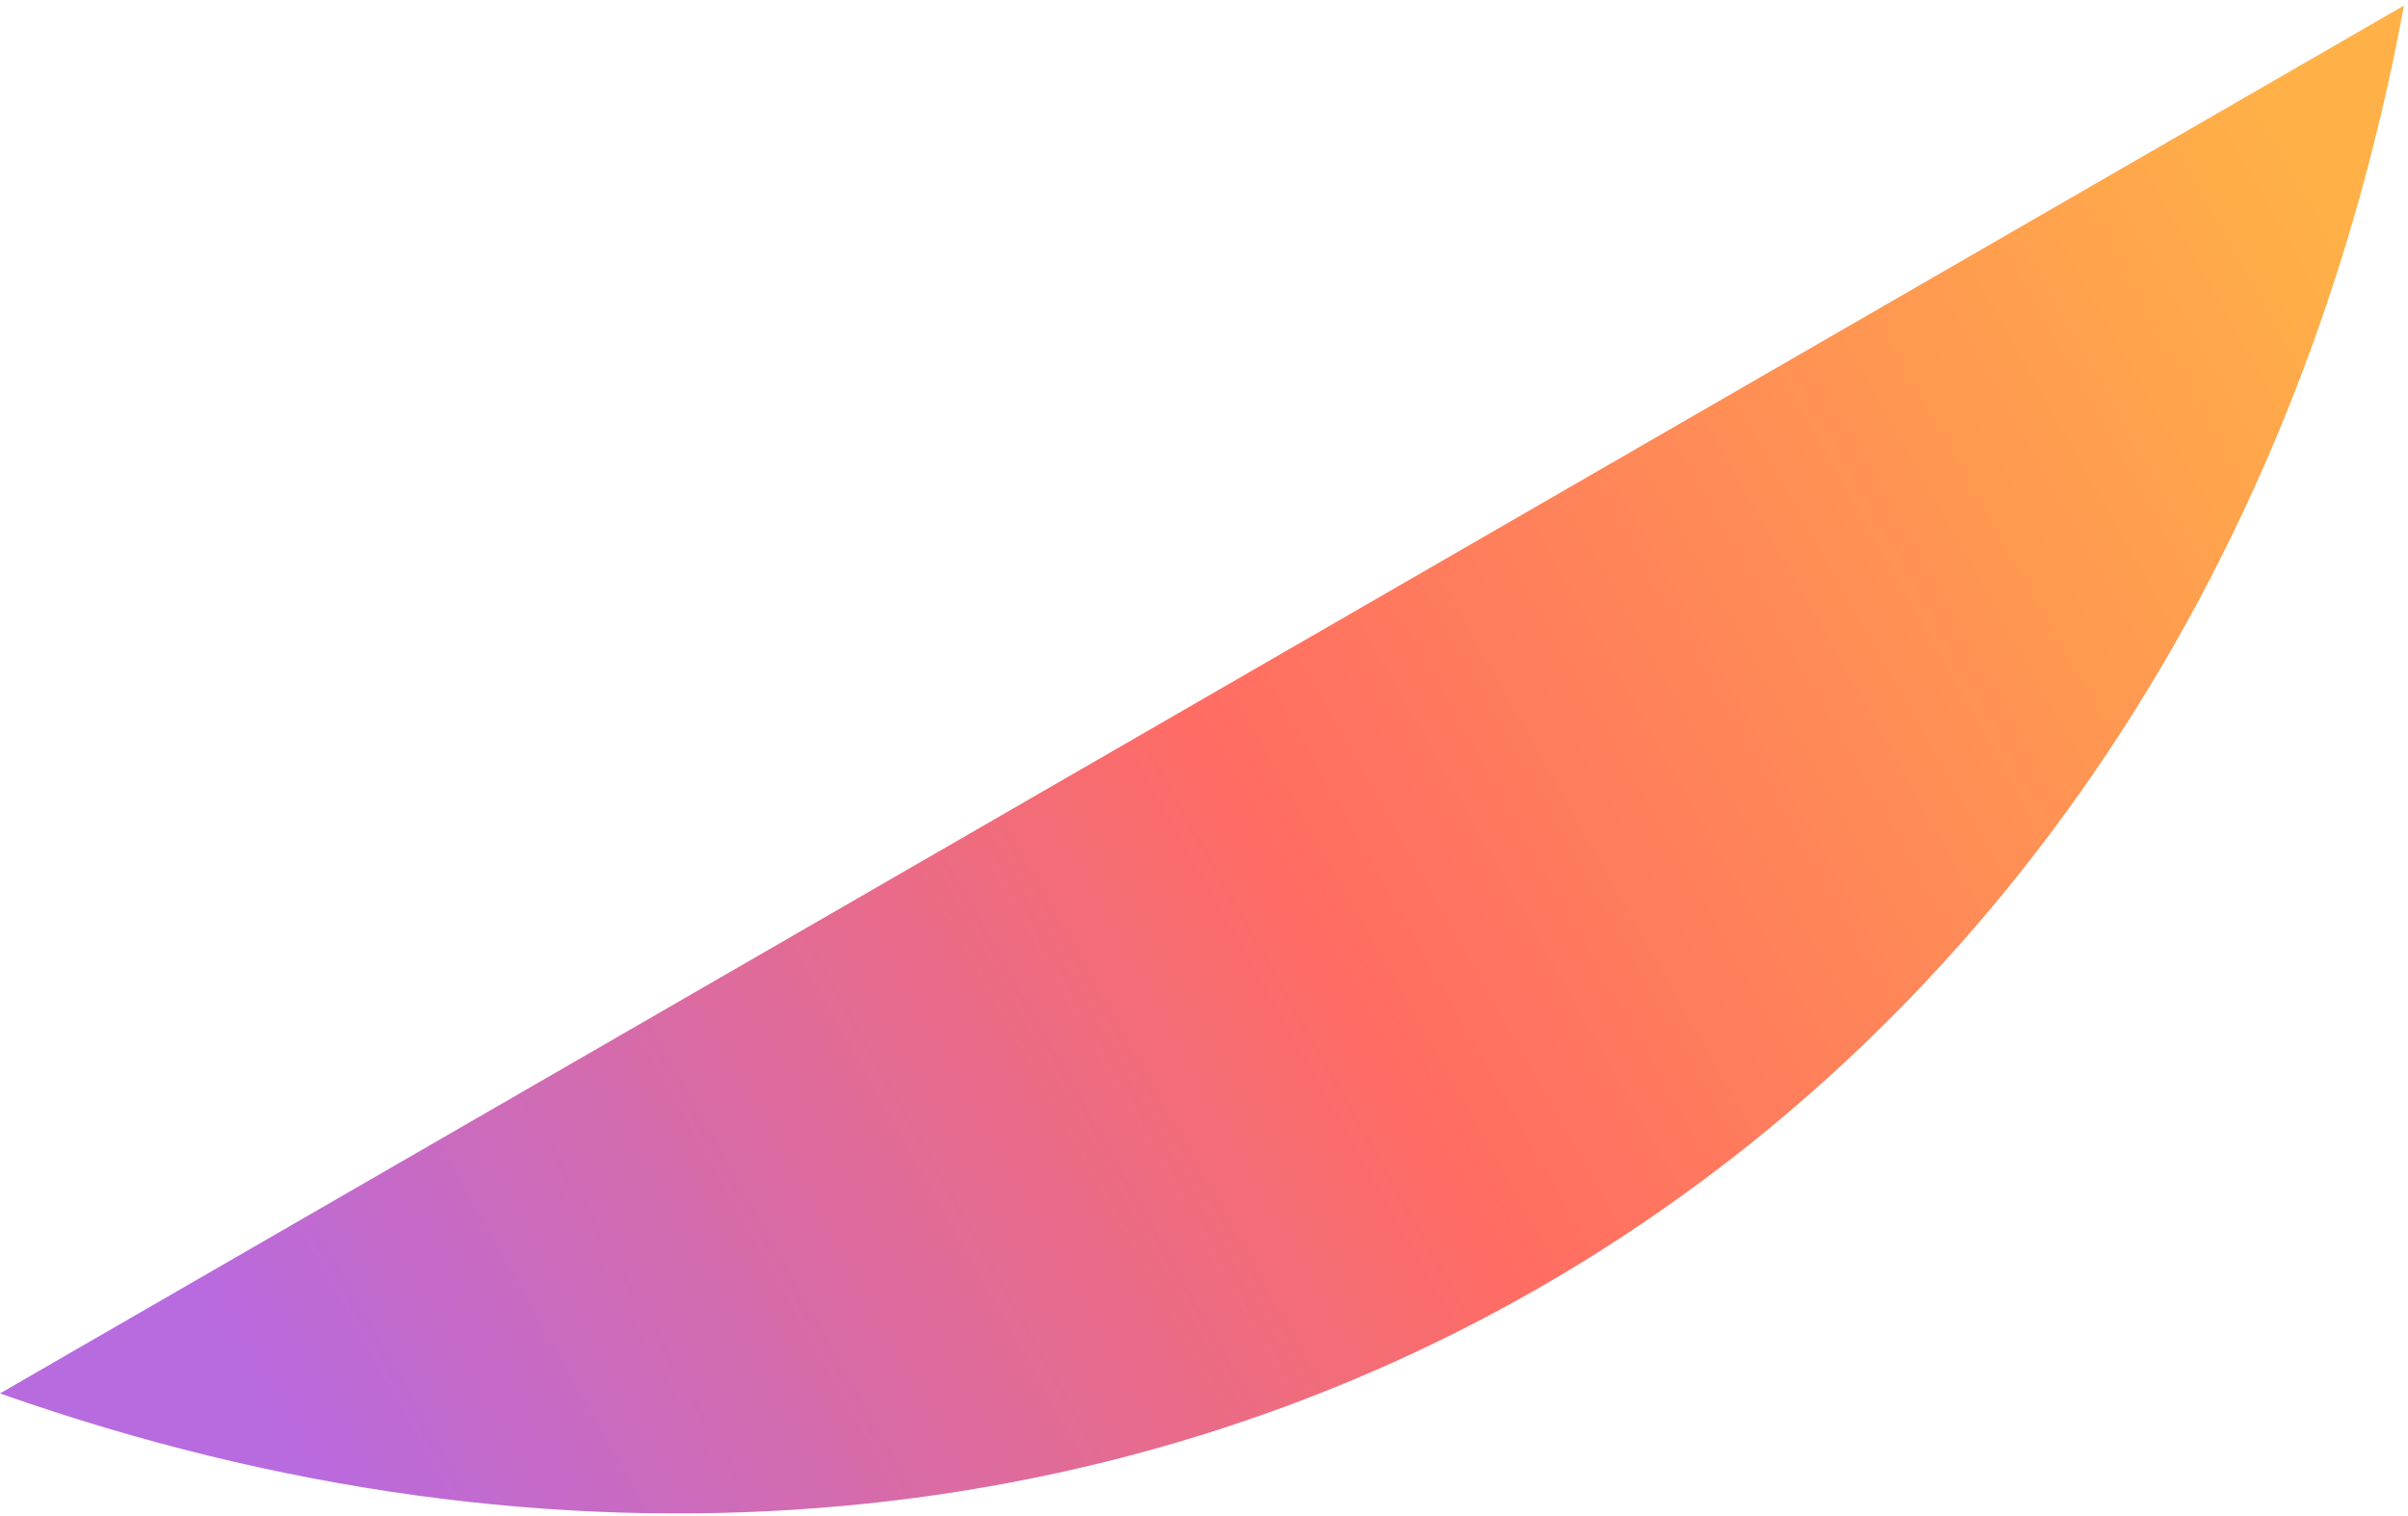 <svg width="216" height="136" viewBox="0 0 216 136" fill="none" xmlns="http://www.w3.org/2000/svg">
<path d="M215.637 0.5L0 124.998C100.654 160.528 196.291 105.312 215.637 0.5Z" fill="url(#paint0_linear_1_491)"/>
<defs>
<linearGradient id="paint0_linear_1_491" x1="224.856" y1="44.599" x2="37.227" y2="150.54" gradientUnits="userSpaceOnUse">
<stop stop-color="#FFB147"/>
<stop offset="0.52" stop-color="#FF6C63"/>
<stop offset="1" stop-color="#B86ADF"/>
</linearGradient>
</defs>
</svg>
